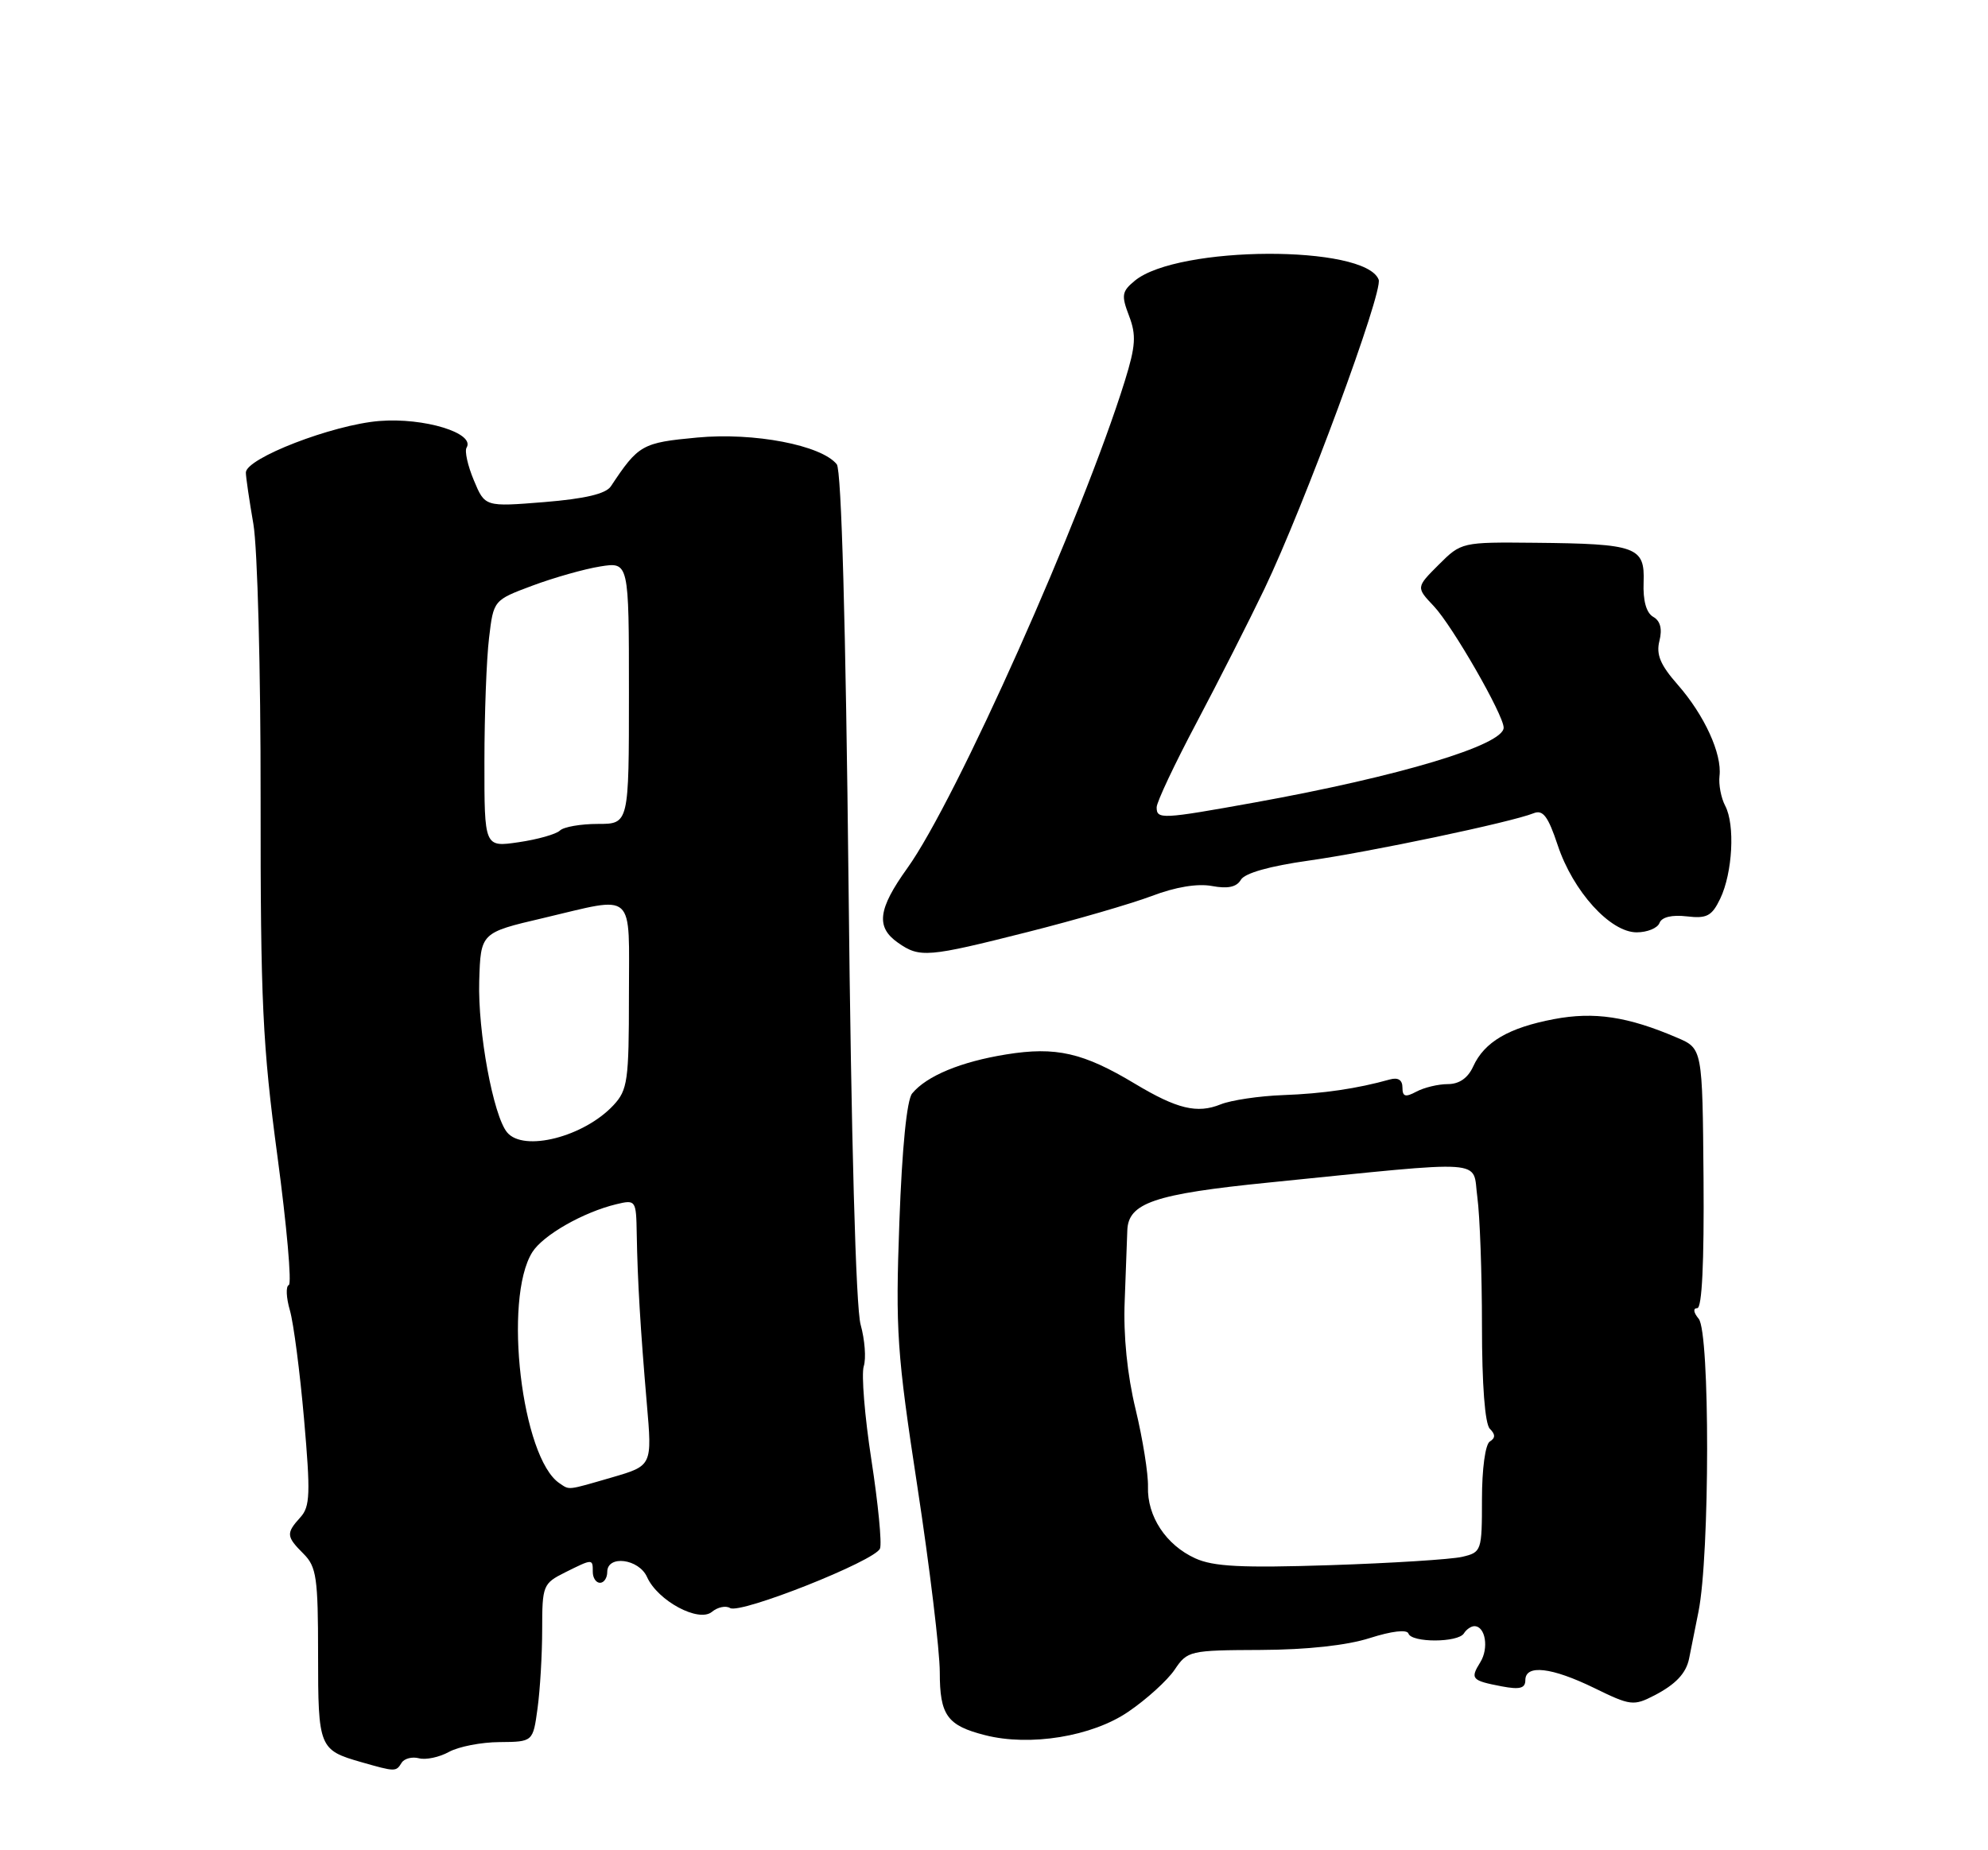 <?xml version="1.0" encoding="UTF-8" standalone="no"?>
<!DOCTYPE svg PUBLIC "-//W3C//DTD SVG 1.1//EN" "http://www.w3.org/Graphics/SVG/1.1/DTD/svg11.dtd" >
<svg xmlns="http://www.w3.org/2000/svg" xmlns:xlink="http://www.w3.org/1999/xlink" version="1.1" viewBox="0 0 275 256">
 <g >
 <path fill="currentColor"
d=" M 55.55 243.91 C 55.92 243.31 57.01 243.03 57.96 243.28 C 58.91 243.53 60.78 243.13 62.10 242.40 C 63.42 241.67 66.58 241.05 69.11 241.04 C 73.73 241.00 73.73 241.00 74.36 236.36 C 74.71 233.81 75.00 228.89 75.00 225.43 C 75.00 219.38 75.12 219.09 78.15 217.57 C 82.01 215.65 82.00 215.65 82.00 217.50 C 82.00 218.32 82.45 219.00 83.00 219.00 C 83.55 219.00 84.00 218.32 84.00 217.50 C 84.00 215.11 88.38 215.67 89.51 218.21 C 90.98 221.49 96.65 224.54 98.48 223.02 C 99.27 222.36 100.40 222.13 100.99 222.49 C 102.40 223.37 121.08 215.96 121.73 214.26 C 122.01 213.54 121.47 208.02 120.54 201.99 C 119.61 195.96 119.14 190.14 119.48 189.05 C 119.83 187.96 119.63 185.37 119.05 183.28 C 118.39 180.94 117.75 157.77 117.38 122.50 C 116.99 86.37 116.40 65.04 115.75 64.24 C 113.62 61.59 104.29 59.80 96.44 60.54 C 88.81 61.25 88.32 61.53 84.50 67.29 C 83.81 68.33 80.92 69.01 75.29 69.47 C 67.08 70.13 67.08 70.13 65.55 66.46 C 64.70 64.44 64.25 62.40 64.54 61.94 C 65.78 59.93 58.67 57.75 52.47 58.25 C 46.01 58.77 34.00 63.41 34.01 65.39 C 34.01 66.00 34.48 69.20 35.05 72.50 C 35.62 75.81 36.07 92.87 36.05 110.50 C 36.03 138.57 36.32 144.65 38.38 160.00 C 39.67 169.62 40.38 177.64 39.95 177.80 C 39.52 177.97 39.59 179.55 40.10 181.30 C 40.61 183.06 41.49 189.84 42.06 196.36 C 42.96 206.66 42.90 208.46 41.55 209.94 C 39.55 212.15 39.59 212.59 42.00 215.00 C 43.78 216.78 44.00 218.33 44.00 228.88 C 44.00 241.82 44.13 242.14 50.00 243.82 C 54.69 245.16 54.78 245.16 55.55 243.91 Z  M 156.08 236.84 C 158.61 235.12 161.49 232.50 162.49 231.02 C 164.25 228.40 164.57 228.33 174.40 228.29 C 180.81 228.26 186.33 227.66 189.50 226.64 C 192.51 225.68 194.63 225.43 194.83 226.02 C 195.27 227.31 201.70 227.29 202.50 226.00 C 202.84 225.45 203.49 225.00 203.95 225.00 C 205.48 225.00 205.98 228.05 204.77 229.99 C 203.34 232.29 203.56 232.53 207.75 233.33 C 210.23 233.80 211.00 233.60 211.00 232.47 C 211.00 230.26 214.64 230.68 220.56 233.57 C 225.54 236.01 225.98 236.06 228.85 234.58 C 231.80 233.05 233.23 231.53 233.65 229.50 C 233.76 228.95 234.35 226.03 234.95 223.00 C 236.53 215.14 236.55 184.36 234.98 182.47 C 234.26 181.60 234.17 181.00 234.78 181.00 C 235.44 181.00 235.74 174.69 235.65 163.04 C 235.50 145.08 235.50 145.08 232.00 143.58 C 225.18 140.65 220.53 139.95 214.95 141.01 C 208.69 142.20 205.34 144.16 203.79 147.55 C 203.06 149.16 201.86 150.00 200.27 150.00 C 198.95 150.00 197.00 150.47 195.93 151.04 C 194.40 151.86 194.00 151.74 194.00 150.47 C 194.00 149.42 193.39 149.04 192.25 149.36 C 187.76 150.62 183.01 151.32 177.50 151.52 C 174.20 151.64 170.31 152.22 168.86 152.80 C 165.60 154.12 162.82 153.44 157.00 149.95 C 149.85 145.65 146.07 144.78 139.20 145.89 C 132.92 146.90 128.19 148.86 126.18 151.29 C 125.44 152.18 124.78 158.83 124.41 169.10 C 123.86 184.14 124.07 187.18 126.91 205.75 C 128.61 216.88 130.00 228.41 130.00 231.37 C 130.00 237.33 131.02 238.75 136.26 240.08 C 142.47 241.67 151.07 240.27 156.08 236.84 Z  M 142.14 128.96 C 148.76 127.29 156.49 125.04 159.33 123.97 C 162.61 122.72 165.65 122.22 167.65 122.59 C 169.84 123.00 171.06 122.74 171.65 121.73 C 172.18 120.81 175.65 119.83 181.00 119.08 C 189.45 117.89 209.00 113.78 212.15 112.52 C 213.44 112.00 214.15 112.95 215.48 116.95 C 217.60 123.33 222.74 129.00 226.40 129.00 C 227.86 129.00 229.29 128.42 229.56 127.70 C 229.87 126.89 231.27 126.55 233.33 126.79 C 236.11 127.12 236.80 126.75 237.96 124.34 C 239.67 120.76 240.03 114.12 238.65 111.50 C 238.07 110.40 237.72 108.54 237.86 107.36 C 238.22 104.30 235.77 98.95 232.09 94.75 C 229.67 92.00 229.07 90.56 229.55 88.67 C 229.96 87.02 229.68 85.91 228.69 85.35 C 227.73 84.80 227.26 83.11 227.36 80.56 C 227.54 75.65 226.41 75.24 212.33 75.10 C 202.20 75.00 202.14 75.02 199.02 78.13 C 195.88 81.27 195.88 81.27 198.35 83.88 C 200.93 86.62 208.00 98.93 208.00 100.68 C 208.00 103.09 193.62 107.41 173.58 111.03 C 160.66 113.36 160.00 113.39 160.00 111.70 C 160.00 110.98 162.49 105.70 165.54 99.95 C 168.58 94.20 172.79 85.90 174.90 81.50 C 180.41 69.98 191.35 40.36 190.71 38.69 C 188.85 33.85 162.93 33.96 156.99 38.83 C 155.18 40.32 155.09 40.85 156.18 43.70 C 157.20 46.37 157.10 47.85 155.60 52.70 C 149.75 71.50 132.24 110.75 125.51 120.12 C 121.44 125.79 121.13 128.28 124.22 130.44 C 127.23 132.55 128.30 132.46 142.14 128.96 Z  M 77.40 205.23 C 72.17 201.75 69.58 179.74 73.63 173.26 C 75.11 170.90 80.66 167.73 85.25 166.62 C 87.95 165.97 88.00 166.05 88.08 170.73 C 88.19 177.21 88.59 183.87 89.47 194.15 C 90.22 202.79 90.22 202.79 84.71 204.40 C 78.36 206.24 78.83 206.19 77.40 205.23 Z  M 70.15 156.68 C 68.23 154.37 66.09 142.74 66.29 135.78 C 66.49 129.05 66.49 129.05 75.12 127.03 C 88.08 123.98 87.00 123.00 87.00 137.81 C 87.00 149.52 86.82 150.82 84.86 152.92 C 80.78 157.30 72.43 159.43 70.15 156.68 Z  M 67.01 105.36 C 67.01 98.84 67.30 91.15 67.65 88.27 C 68.27 83.04 68.27 83.04 73.65 81.03 C 76.60 79.93 80.82 78.73 83.01 78.38 C 87.00 77.74 87.00 77.74 87.00 95.87 C 87.00 114.00 87.00 114.00 82.70 114.00 C 80.33 114.00 77.97 114.41 77.45 114.92 C 76.93 115.42 74.36 116.15 71.75 116.53 C 67.00 117.23 67.00 117.23 67.01 105.36 Z  M 165.33 215.61 C 161.29 213.77 158.67 209.79 158.80 205.70 C 158.85 203.94 158.08 199.12 157.09 195.00 C 155.93 190.22 155.38 184.78 155.58 180.00 C 155.74 175.88 155.90 171.50 155.94 170.27 C 156.05 166.44 159.66 165.21 175.50 163.62 C 206.40 160.51 203.63 160.32 204.36 165.63 C 204.71 168.19 205.00 176.20 205.00 183.44 C 205.00 191.58 205.41 197.01 206.09 197.69 C 206.87 198.47 206.87 198.96 206.09 199.45 C 205.46 199.83 205.00 203.25 205.00 207.44 C 205.00 214.61 204.94 214.78 202.25 215.41 C 200.74 215.76 192.53 216.28 184.00 216.56 C 171.73 216.96 167.84 216.76 165.33 215.61 Z "/>
</g>
</svg>